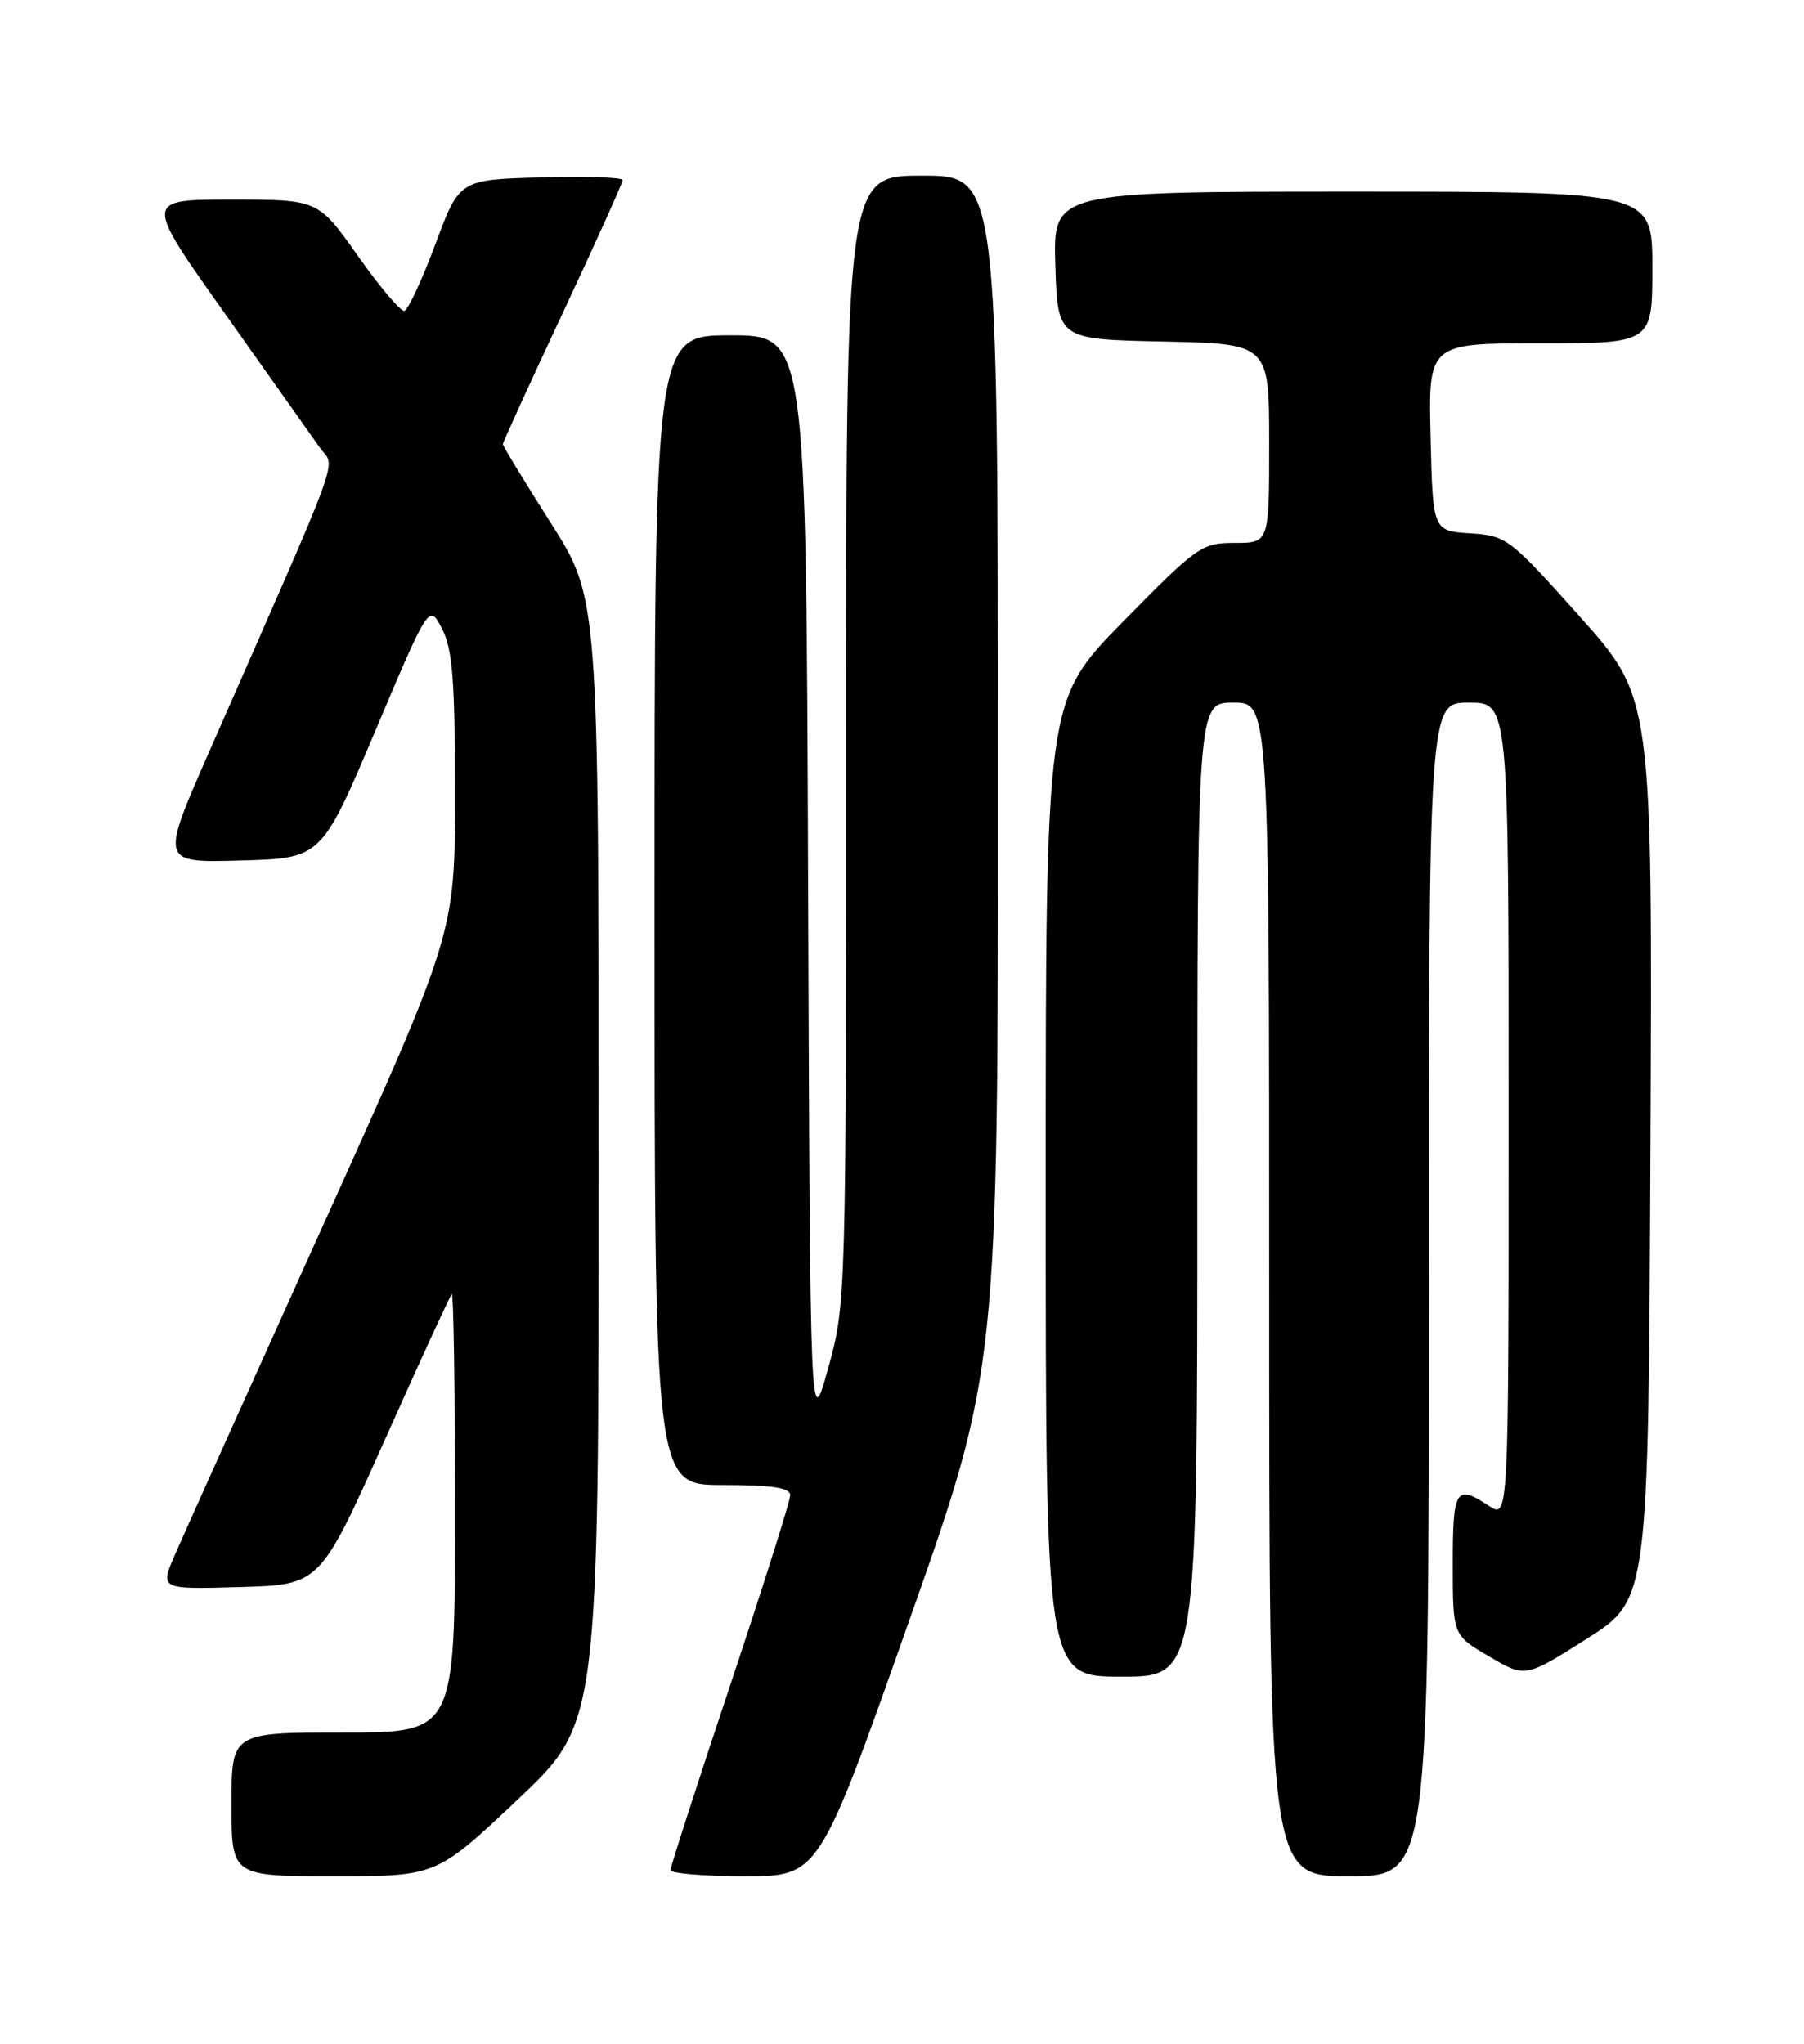 <?xml version="1.0" encoding="UTF-8" standalone="no"?>
<!DOCTYPE svg PUBLIC "-//W3C//DTD SVG 1.1//EN" "http://www.w3.org/Graphics/SVG/1.1/DTD/svg11.dtd" >
<svg xmlns="http://www.w3.org/2000/svg" xmlns:xlink="http://www.w3.org/1999/xlink" version="1.1" viewBox="0 0 226 256">
 <g >
 <path fill="currentColor"
d=" M 64.84 225.41 C 75.00 215.82 75.00 215.82 75.00 145.38 C 75.00 74.93 75.00 74.93 69.00 65.50 C 65.70 60.31 63.00 55.87 63.00 55.63 C 63.00 55.39 66.38 48.00 70.50 39.20 C 74.62 30.40 78.00 22.91 78.00 22.56 C 78.00 22.21 73.40 22.06 67.78 22.22 C 57.55 22.50 57.55 22.50 54.53 30.62 C 52.86 35.08 51.12 38.82 50.66 38.93 C 50.20 39.04 47.58 35.95 44.84 32.06 C 39.86 25.00 39.86 25.00 28.96 25.00 C 18.05 25.00 18.05 25.00 28.16 39.25 C 33.71 47.09 39.06 54.64 40.04 56.03 C 42.02 58.84 43.43 54.96 26.15 94.28 C 20.09 108.07 20.09 108.07 30.18 107.78 C 40.26 107.50 40.26 107.50 47.01 91.56 C 53.75 75.62 53.75 75.62 55.38 78.76 C 56.69 81.31 57.00 85.21 57.00 99.40 C 57.00 116.90 57.00 116.90 40.37 153.70 C 31.23 173.94 22.91 192.43 21.89 194.78 C 20.04 199.07 20.04 199.07 30.06 198.78 C 40.08 198.50 40.08 198.50 48.14 180.50 C 52.56 170.60 56.37 162.31 56.59 162.08 C 56.82 161.85 57.00 174.12 57.00 189.33 C 57.00 217.00 57.00 217.00 43.00 217.00 C 29.00 217.00 29.00 217.00 29.00 226.00 C 29.00 235.00 29.00 235.00 41.84 235.00 C 54.67 235.00 54.67 235.00 64.84 225.41 Z  M 113.81 203.25 C 125.03 171.50 125.03 171.50 125.02 96.75 C 125.00 22.00 125.00 22.00 115.50 22.00 C 106.00 22.00 106.00 22.00 106.00 92.63 C 106.00 162.80 105.99 163.31 103.75 171.38 C 101.50 179.50 101.50 179.50 101.24 110.75 C 100.99 42.00 100.99 42.00 91.49 42.00 C 82.00 42.00 82.00 42.00 82.00 114.00 C 82.00 186.00 82.00 186.00 90.50 186.00 C 96.72 186.00 99.00 186.34 99.00 187.27 C 99.00 187.98 95.62 198.65 91.50 211.00 C 87.38 223.35 84.00 233.80 84.00 234.23 C 84.00 234.65 88.18 235.00 93.30 235.00 C 102.59 235.00 102.59 235.00 113.81 203.25 Z  M 179.00 161.50 C 179.00 88.00 179.00 88.00 184.00 88.00 C 189.00 88.00 189.00 88.00 189.00 139.12 C 189.00 190.23 189.00 190.23 186.54 188.62 C 182.37 185.88 182.00 186.47 182.00 195.90 C 182.00 204.81 182.00 204.81 186.55 207.47 C 191.09 210.14 191.09 210.14 198.80 205.25 C 206.50 200.37 206.50 200.37 206.76 143.89 C 207.02 87.42 207.02 87.42 197.94 77.26 C 189.11 67.38 188.75 67.10 184.19 66.80 C 179.50 66.50 179.50 66.50 179.22 54.75 C 178.94 43.00 178.94 43.00 192.97 43.00 C 207.00 43.00 207.00 43.00 207.00 33.50 C 207.00 24.00 207.00 24.00 169.46 24.00 C 131.92 24.00 131.92 24.00 132.21 33.25 C 132.50 42.50 132.50 42.50 145.75 42.78 C 159.00 43.06 159.00 43.06 159.00 55.53 C 159.00 68.00 159.00 68.00 154.69 68.00 C 150.55 68.00 149.98 68.40 140.69 77.86 C 131.00 87.72 131.00 87.72 131.00 148.86 C 131.00 210.00 131.00 210.00 140.50 210.00 C 150.00 210.00 150.00 210.00 150.00 149.00 C 150.00 88.00 150.00 88.00 154.50 88.00 C 159.00 88.00 159.00 88.00 159.00 161.50 C 159.00 235.00 159.00 235.00 169.00 235.00 C 179.00 235.00 179.00 235.00 179.00 161.50 Z "/>
</g>
</svg>